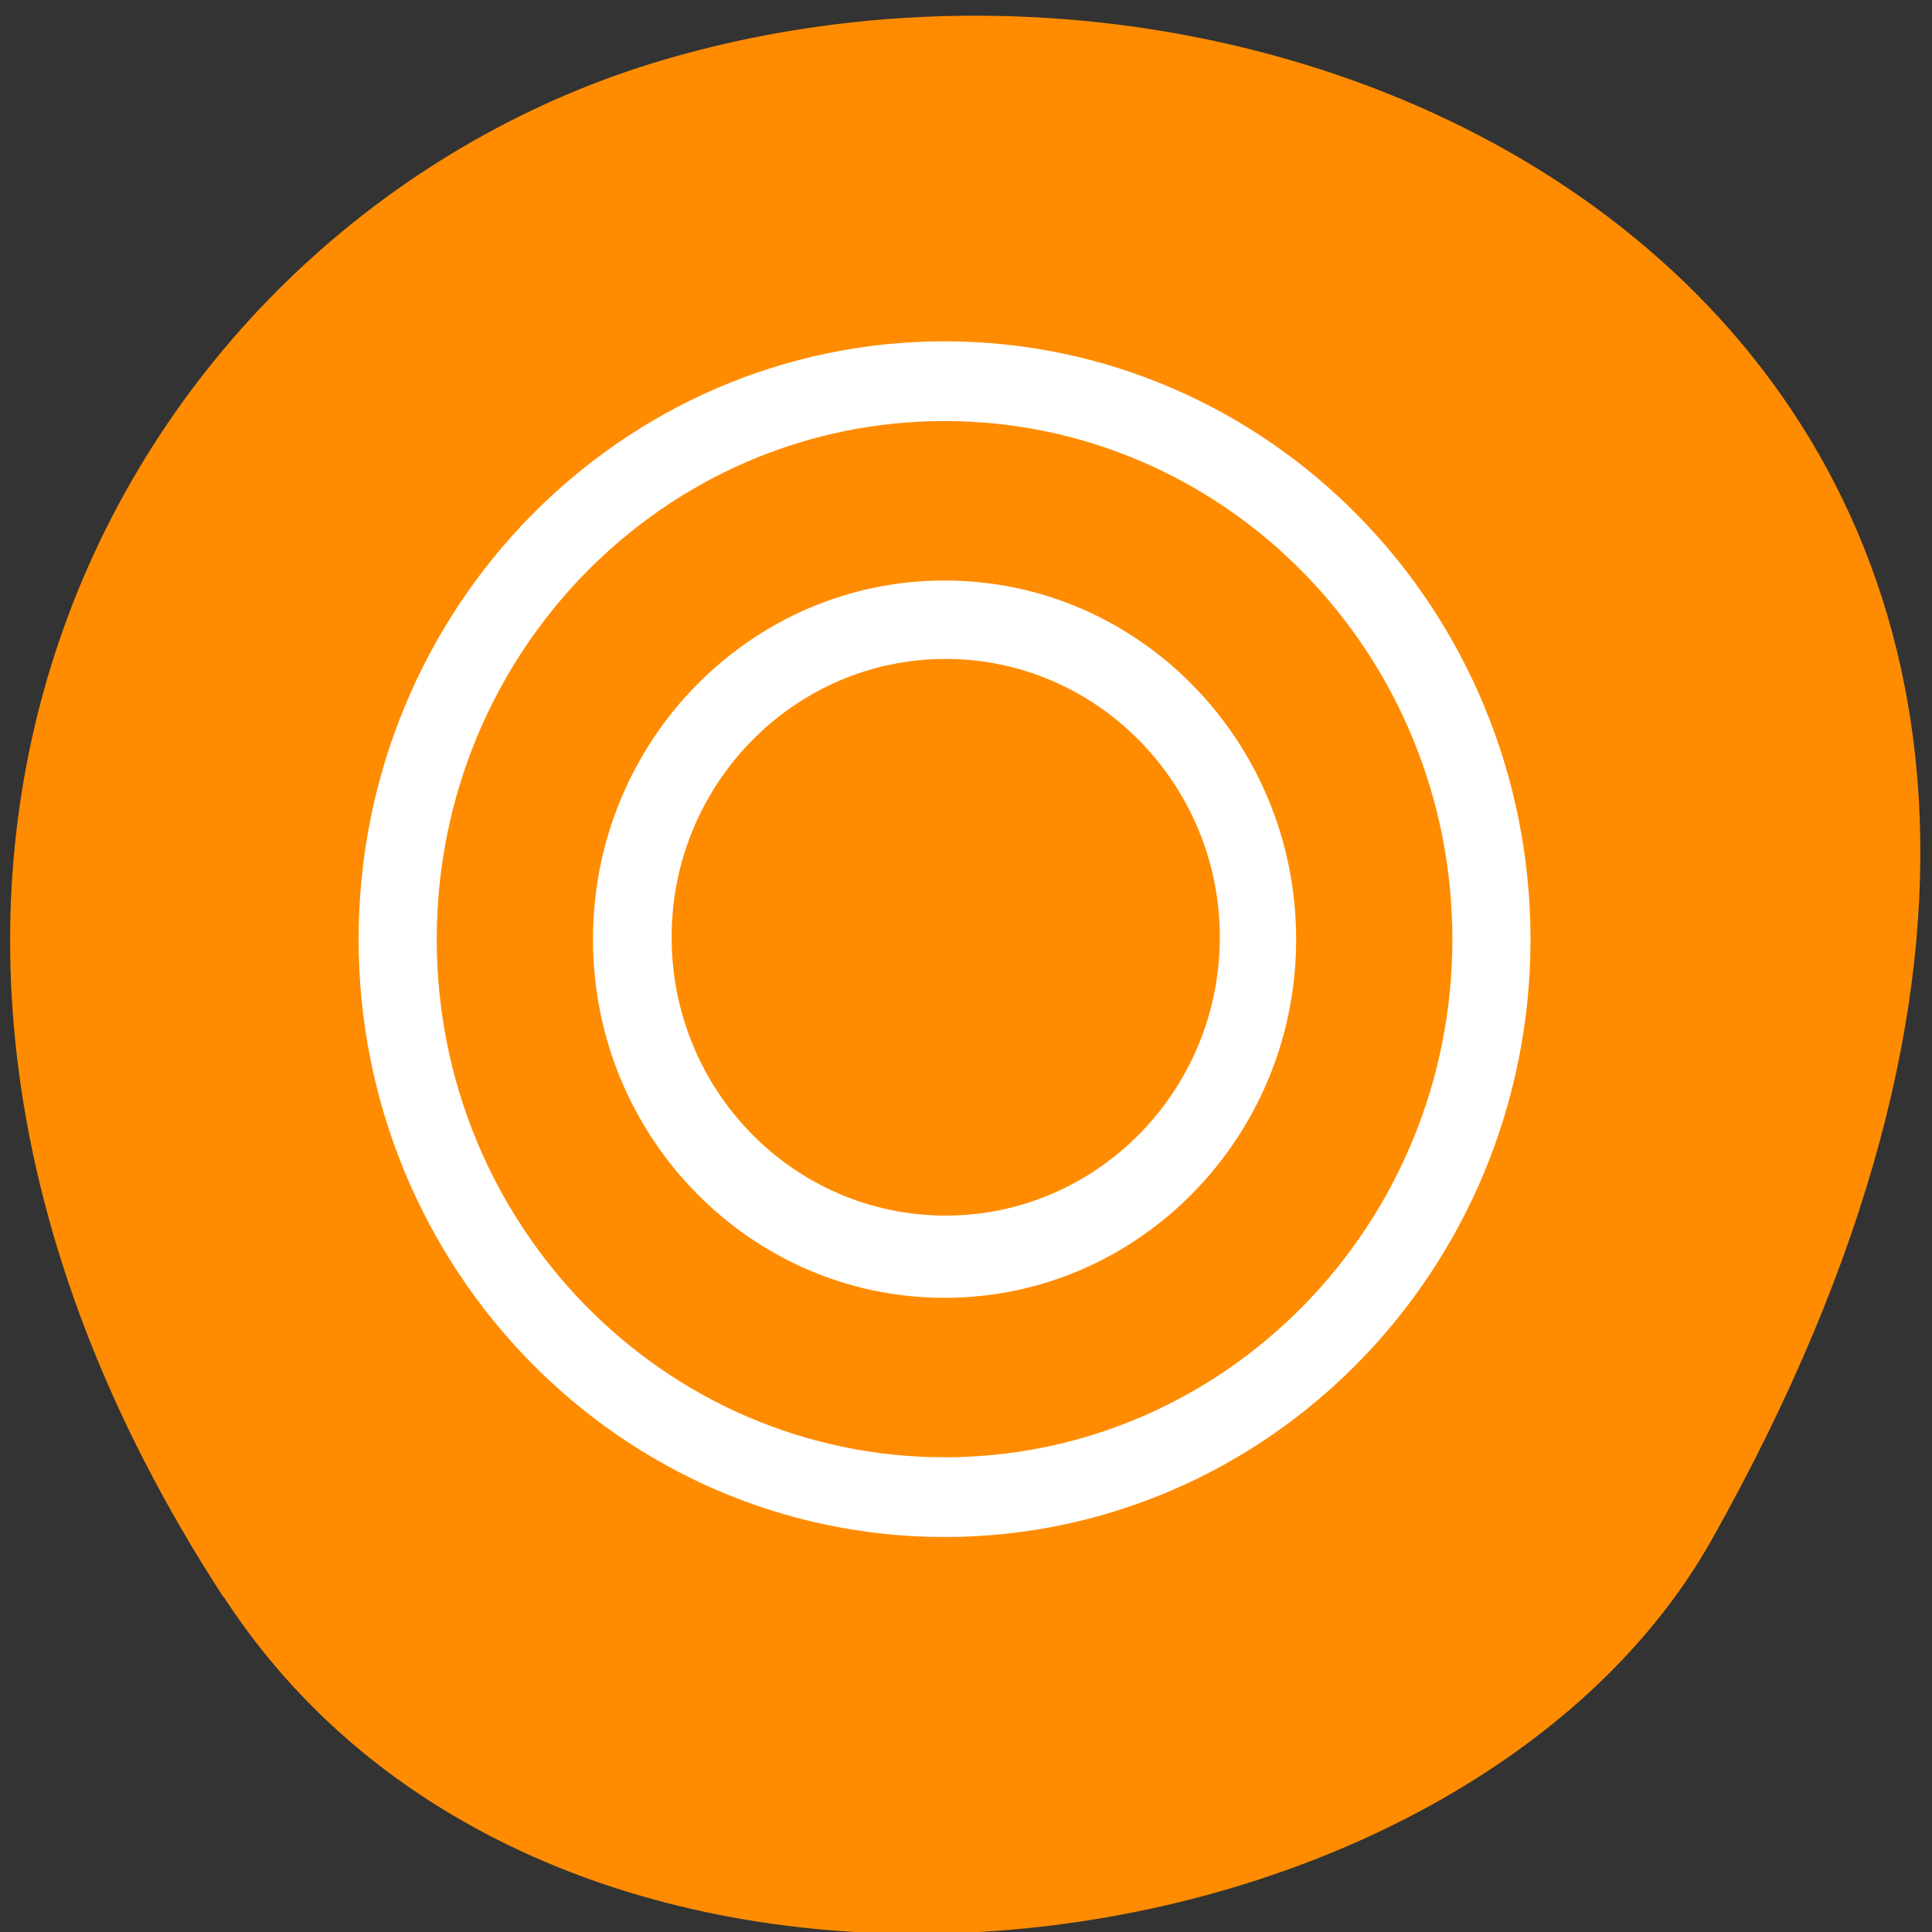 <svg xmlns="http://www.w3.org/2000/svg" viewBox="0 0 16 16"><rect x="0" y="0" width="16" height="16" fill="#333333" stroke="none"/><path d="m 1.848 13.223 c -3.891 -5.984 -0.75 -11.438 3.656 -12.73 c 5.926 -1.738 13.973 2.832 8.672 12.258 c -2.109 3.746 -9.555 4.734 -12.324 0.473" style="fill:#ff8c00"/><g transform="matrix(0.146 0 0 0.149 3.442 3.308)" style="stroke-linecap:round;stroke-linejoin:round"><path d="m 54.377 30.011 c 0 13.439 -10.919 24.353 -24.374 24.353 c -13.455 0 -24.374 -10.914 -24.374 -24.353 c 0 -13.465 10.919 -24.379 24.374 -24.379 c 13.455 0 24.374 10.914 24.374 24.379" style="fill:none;stroke:#fff;stroke-width:17.726"/><path d="m 54.377 30.011 c 0 13.439 -10.919 24.353 -24.374 24.353 c -13.455 0 -24.374 -10.914 -24.374 -24.353 c 0 -13.465 10.919 -24.379 24.374 -24.379 c 13.455 0 24.374 10.914 24.374 24.379" style="fill:#fff;stroke:#ff8c00;stroke-width:8.863"/></g><path d="m 10.102 7.762 c 0 1.273 -1.02 2.305 -2.27 2.305 c -1.254 0 -2.27 -1.031 -2.27 -2.305 c 0 -1.27 1.016 -2.305 2.27 -2.305 c 1.25 0 2.27 1.035 2.27 2.305" style="fill:#ff8c00"/></svg>
